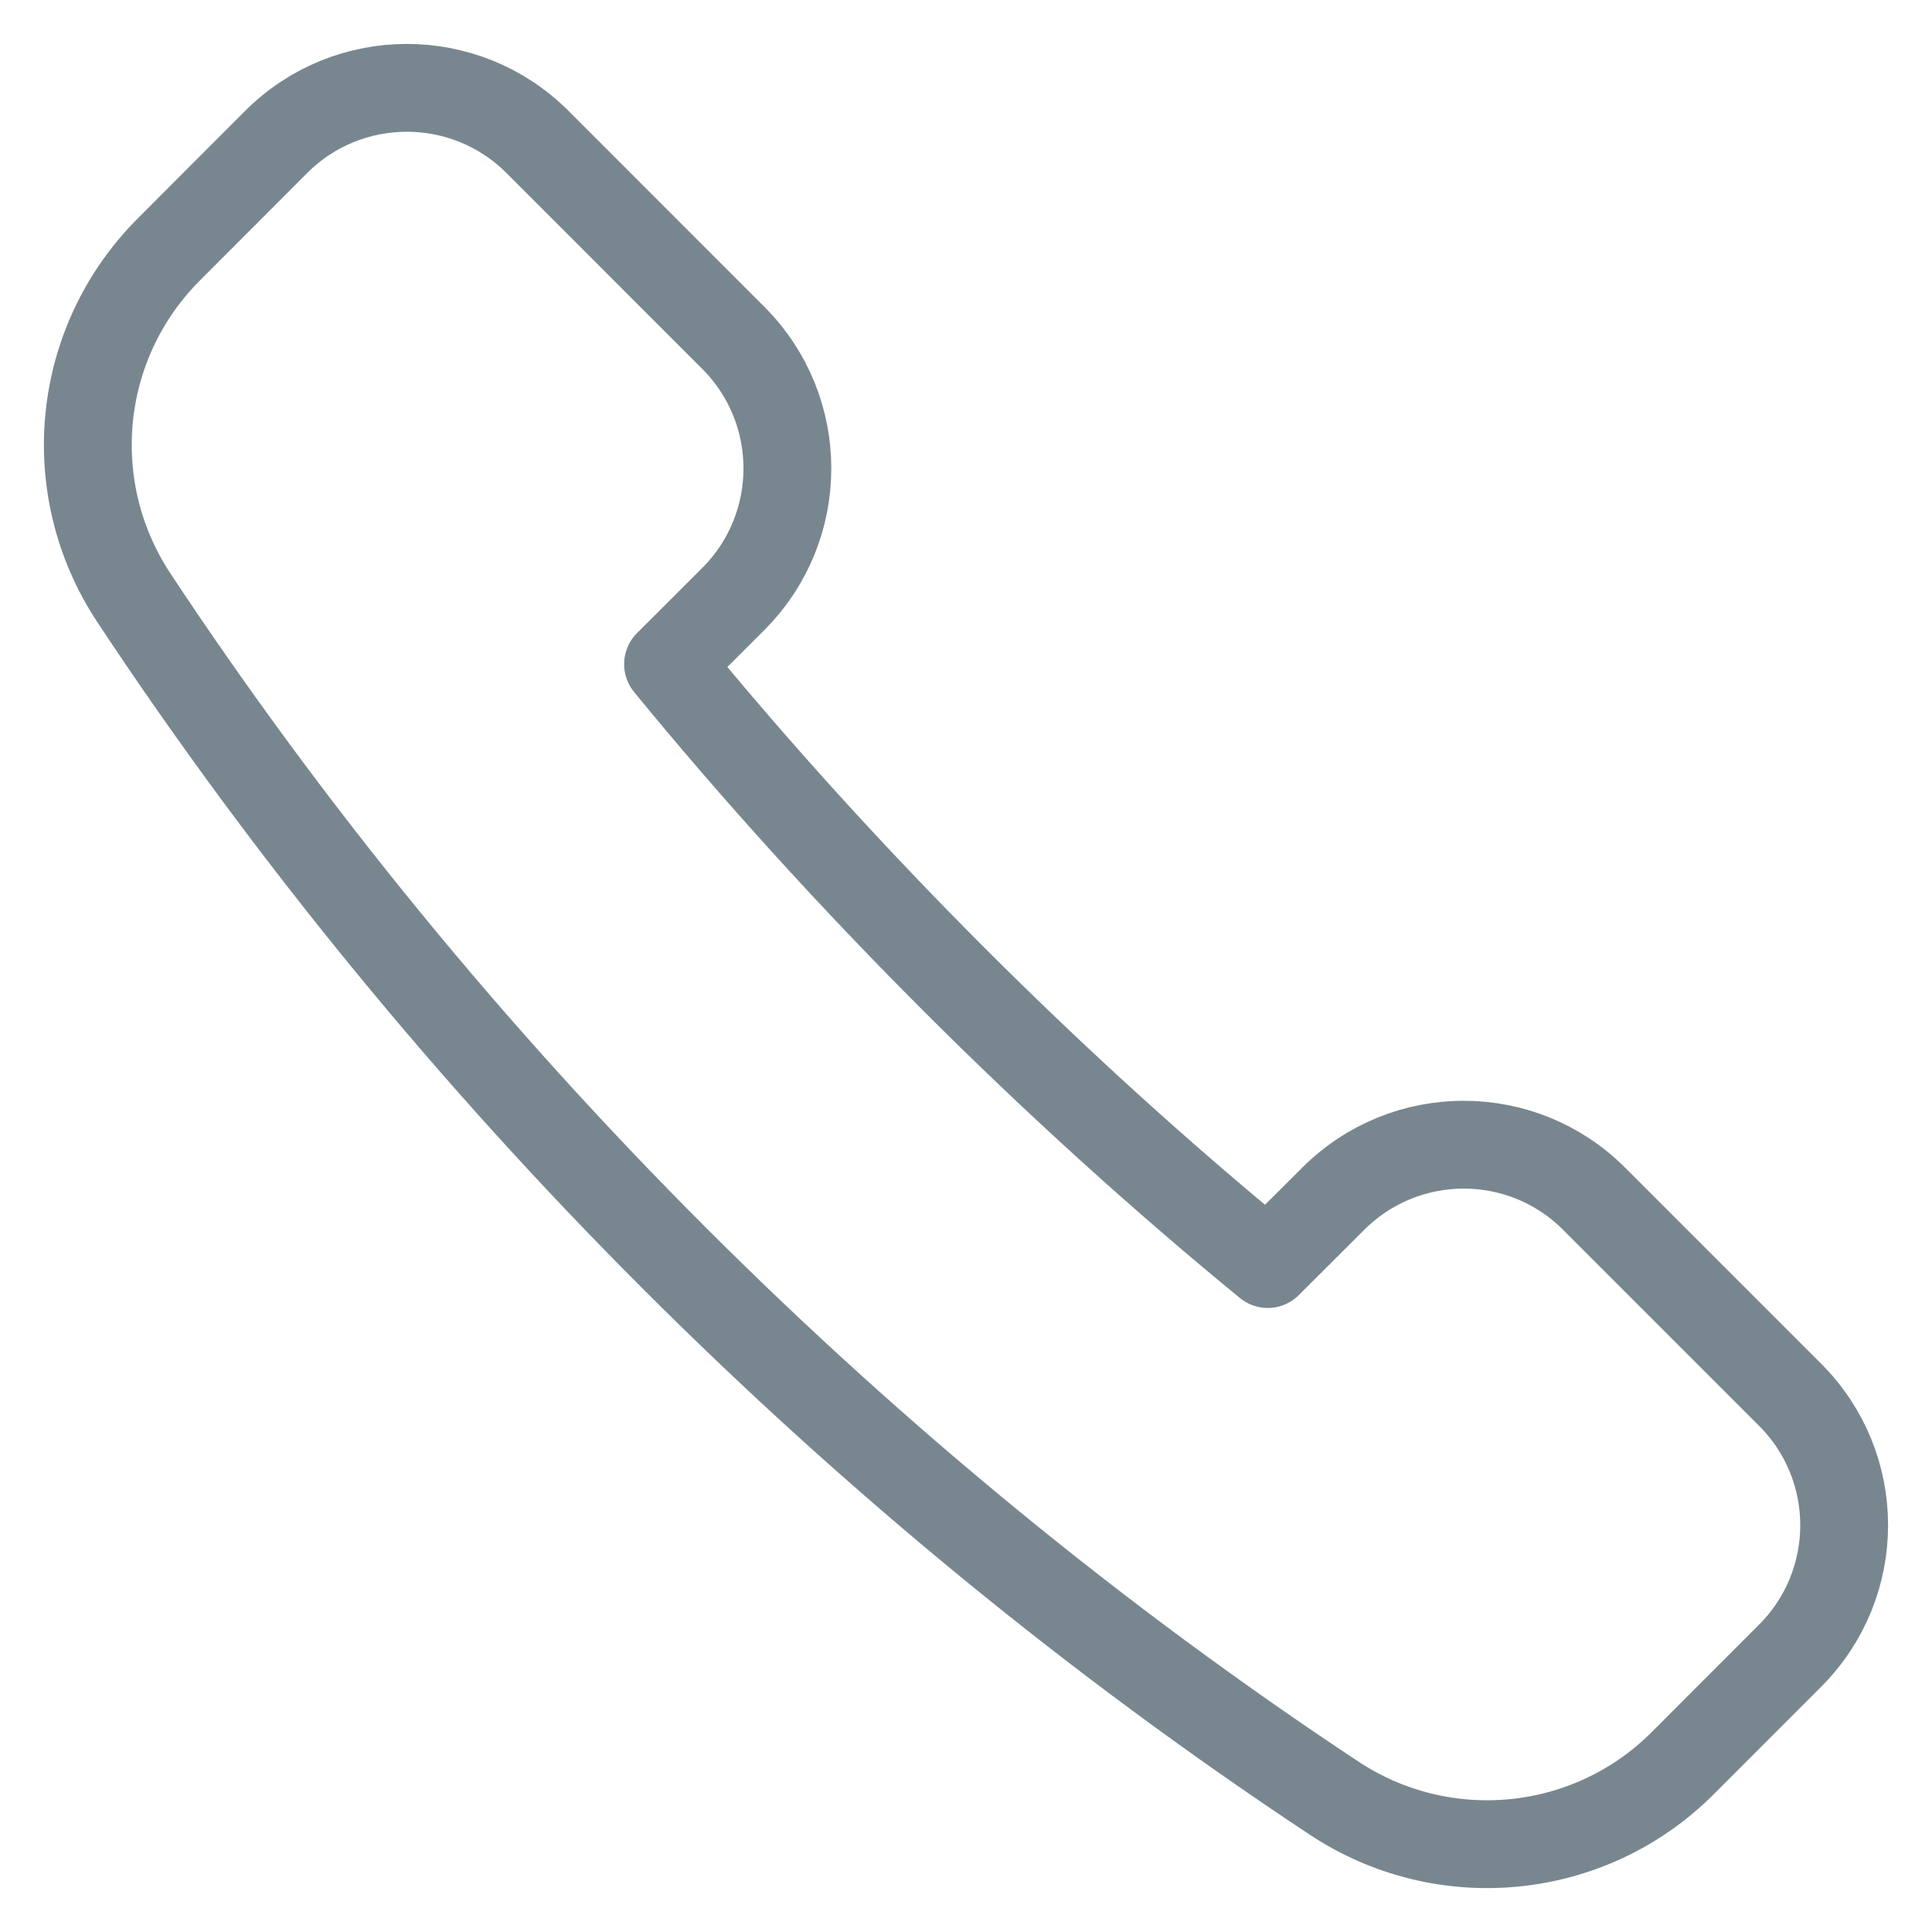 <?xml version="1.0" encoding="UTF-8"?>
<svg width="22px" height="22px" viewBox="0 0 22 22" version="1.1" xmlns="http://www.w3.org/2000/svg" xmlns:xlink="http://www.w3.org/1999/xlink">
    <!-- Generator: Sketch 46.2 (44496) - http://www.bohemiancoding.com/sketch -->
    <title>Page 1</title>
    <desc>Created with Sketch.</desc>
    <defs></defs>
    <g id="Symbols" stroke="none" stroke-width="1" fill="none" fill-rule="evenodd" stroke-linecap="round" stroke-linejoin="round">
        <g id="números" transform="translate(1, -14)" stroke="#78878F">
            <g id="Group-6">
                <g id="Group-3">
                    <path d="M7.351,20.82 C8.171,19.999 8.171,18.668 7.351,17.848 L5.12,15.616 C4.299,14.795 2.967,14.795 2.145,15.616 L0.924,16.839 C-0.138,17.901 -0.303,19.556 0.525,20.808 C4.078,26.181 8.819,30.922 14.192,34.476 C15.442,35.303 17.103,35.137 18.161,34.078 L19.384,32.854 C20.205,32.033 20.205,30.702 19.384,29.882 L17.154,27.652 C16.334,26.829 15.002,26.829 14.18,27.652 L13.436,28.394 C10.991,26.391 8.611,24.01 6.607,21.563 L7.351,20.82 Z" id="Page-1"></path>
                </g>
            </g>
        </g>
    </g>
</svg>